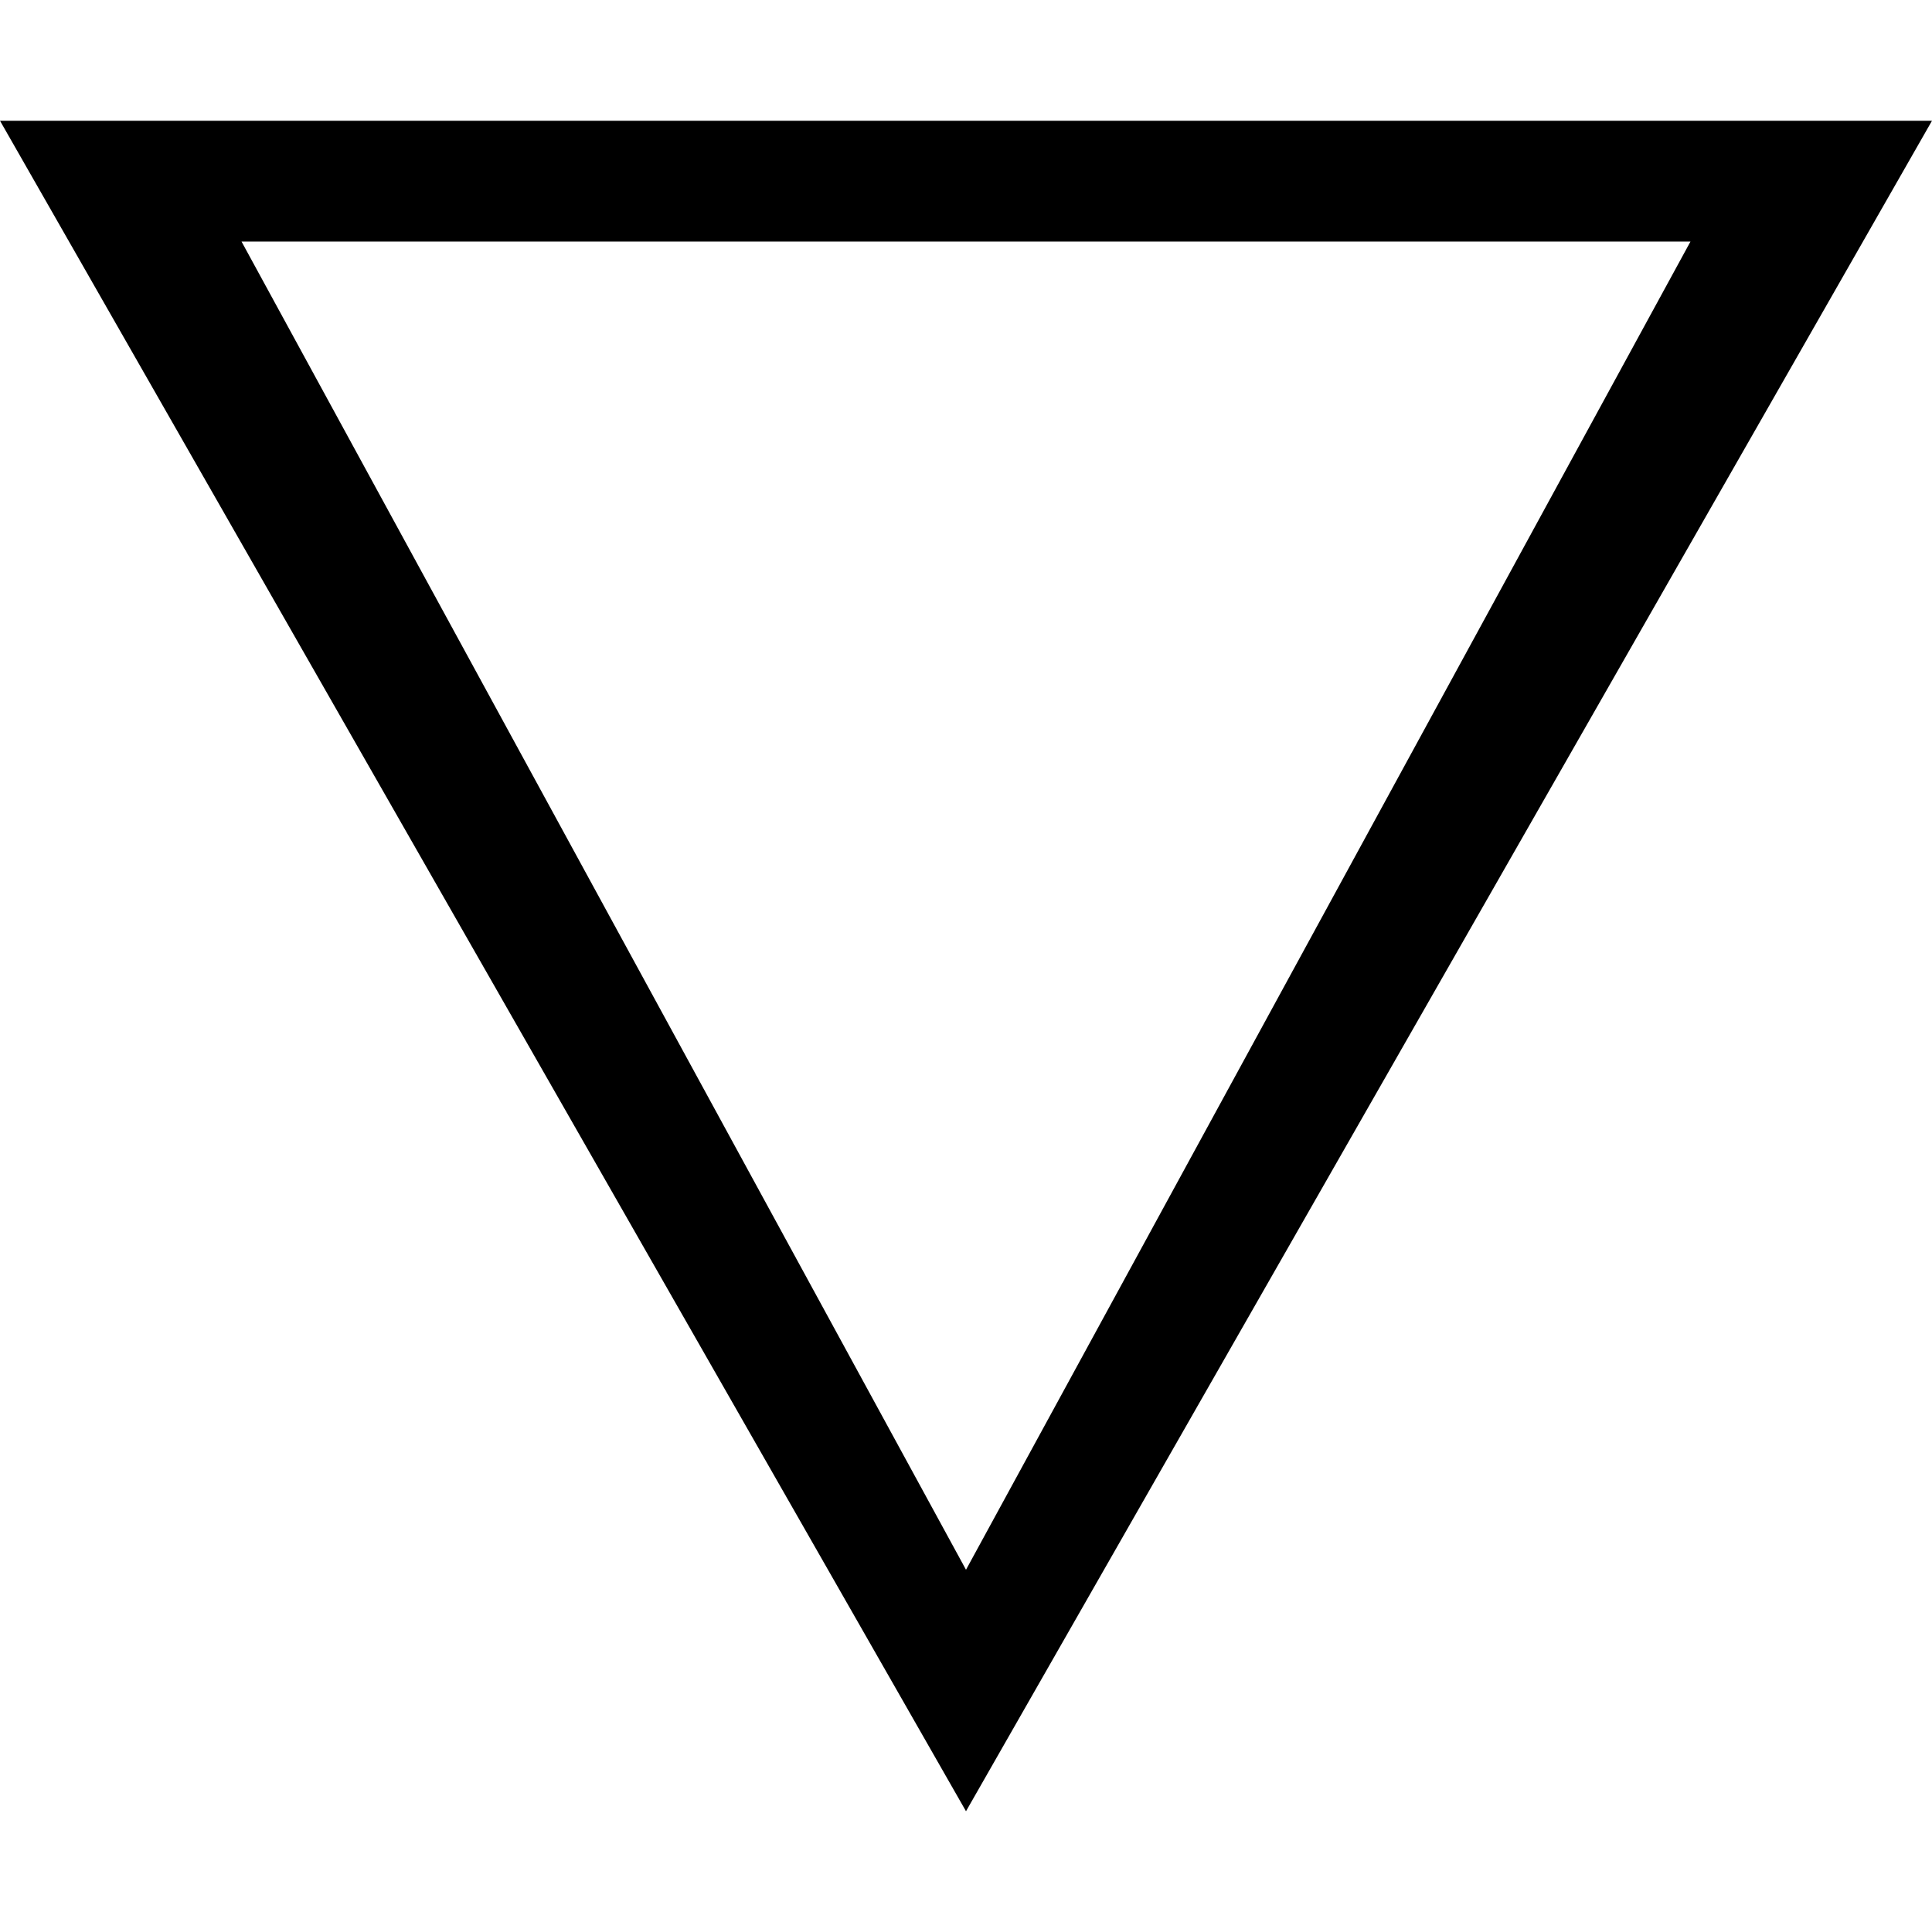 <!-- Generated by IcoMoon.io -->
<svg version="1.1" xmlns="http://www.w3.org/2000/svg" width="32" height="32" viewBox="0 0 32 32">
<title>uniE1E3</title>
<path d="M0 2h32l-16 28zM4 4l12 22 12-22h-24z"></path>
</svg>
